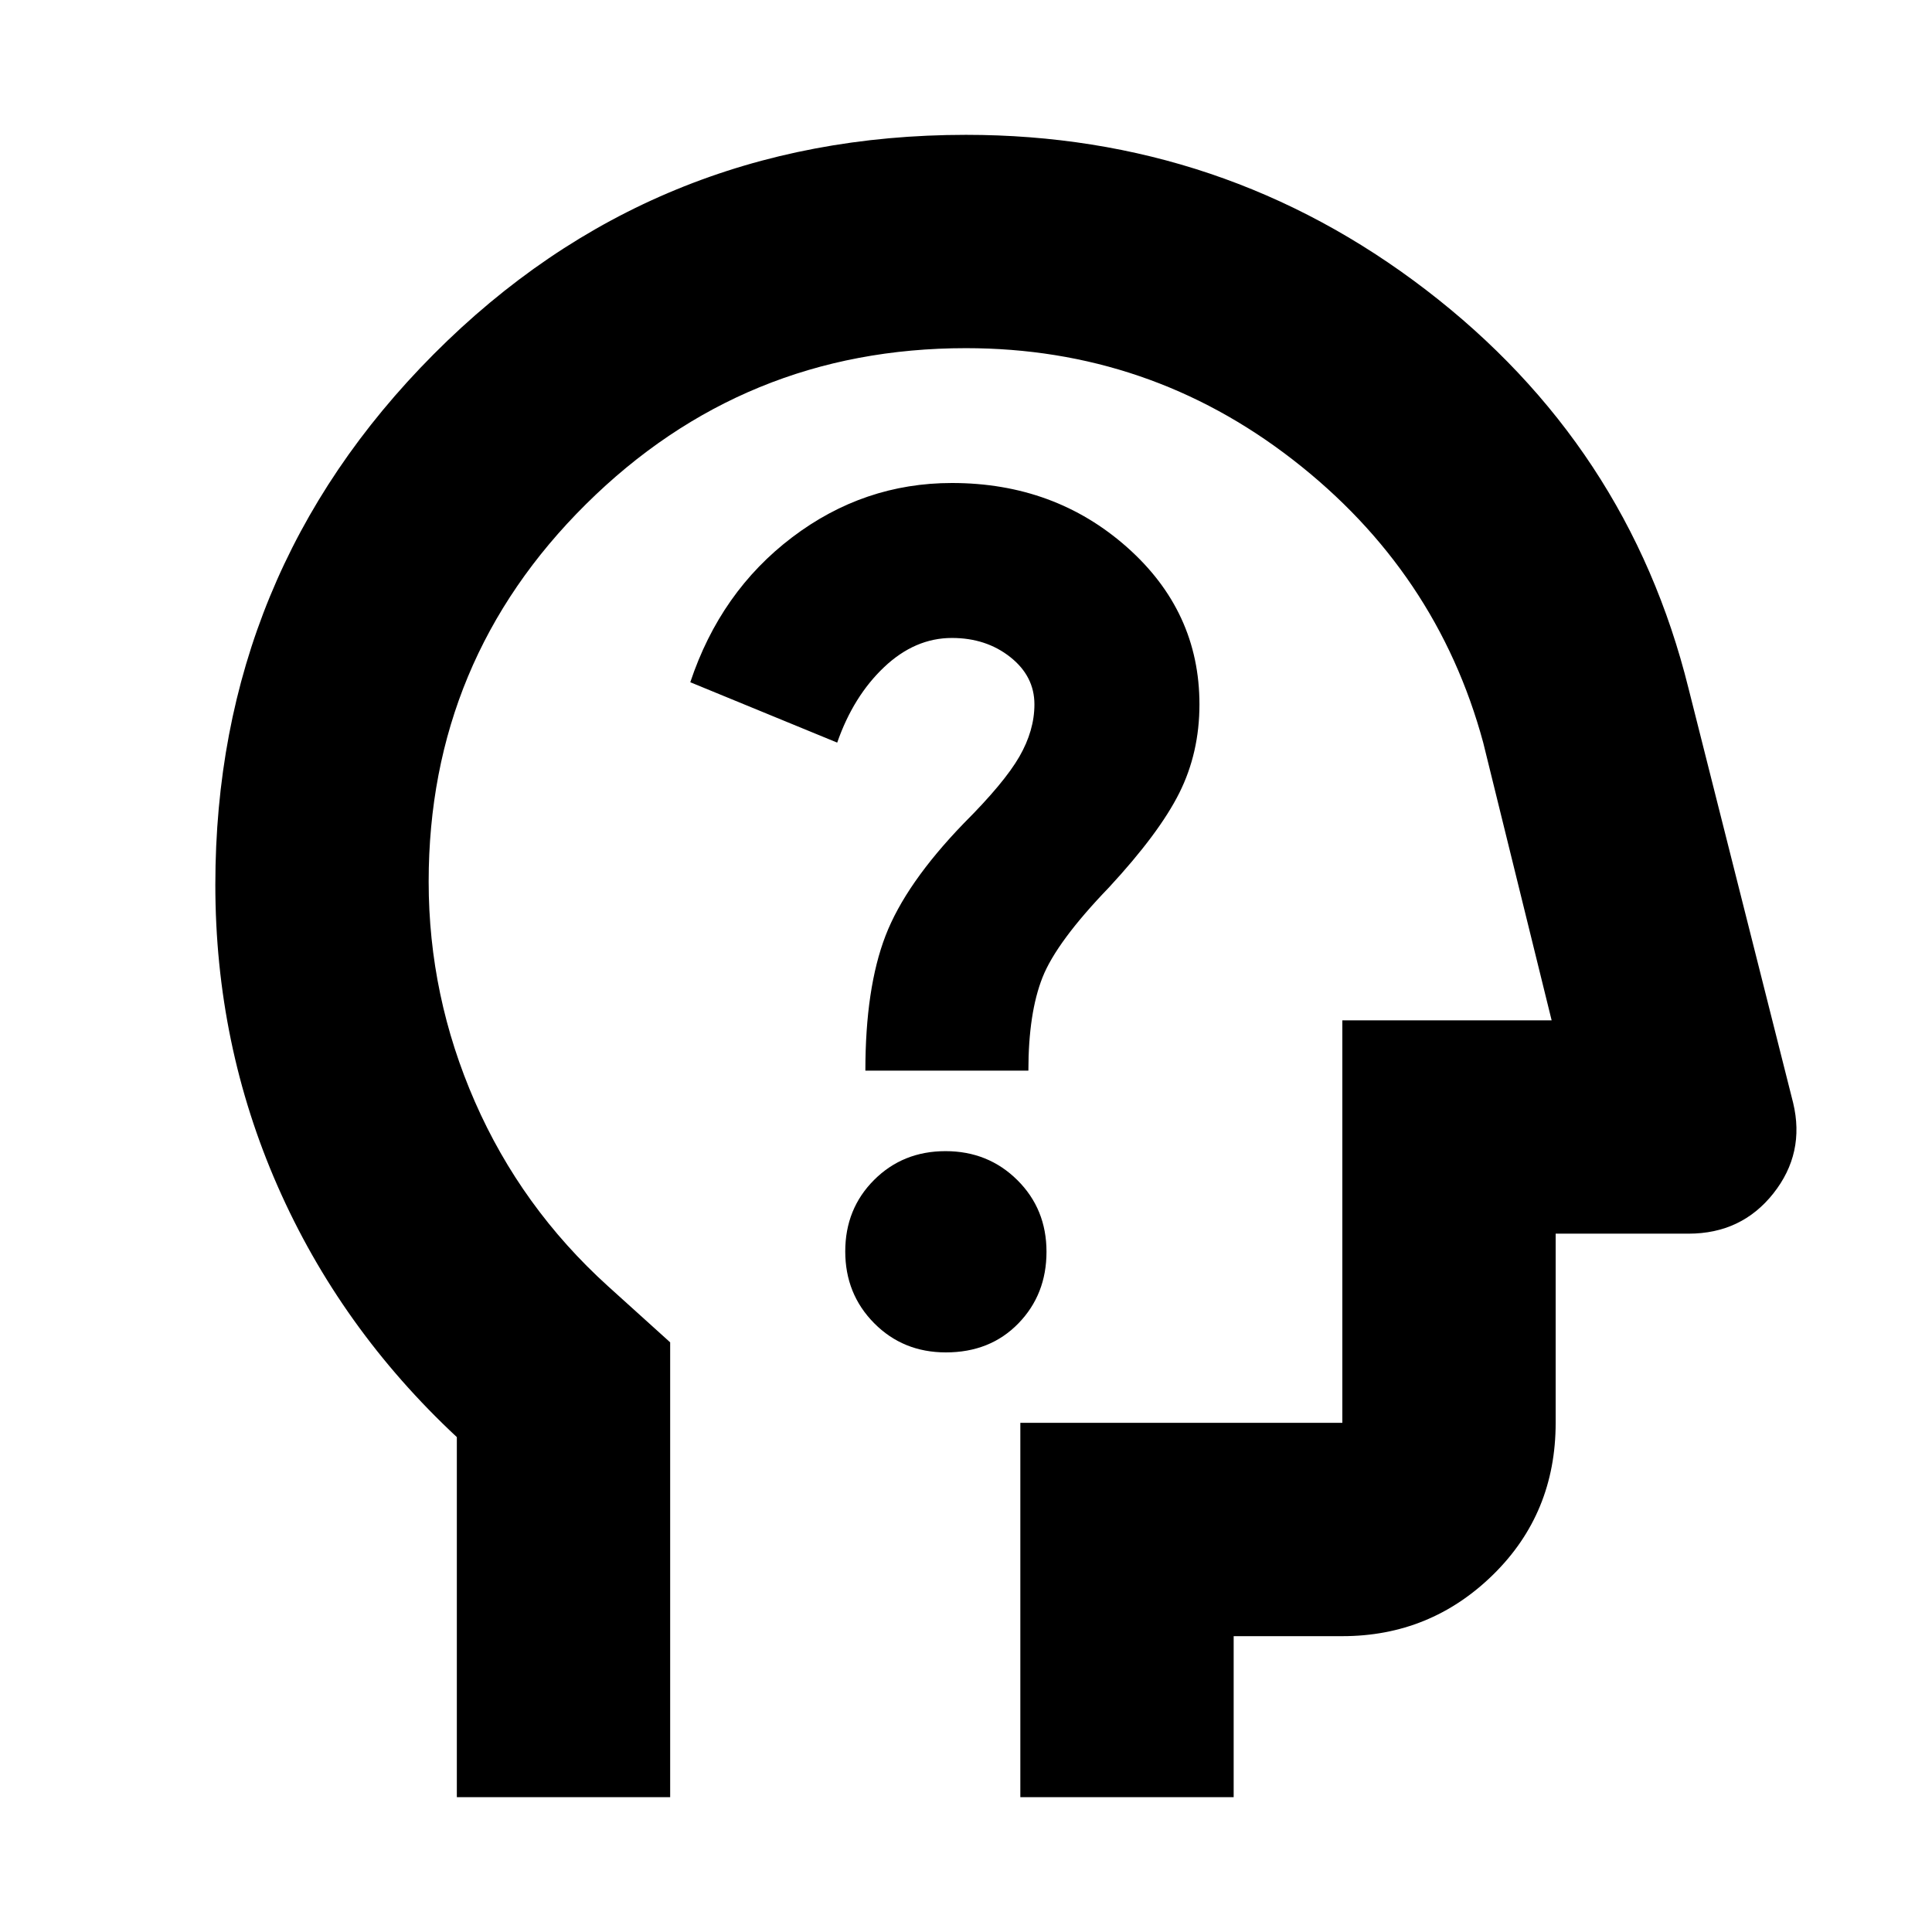 <svg xmlns="http://www.w3.org/2000/svg" height="24" viewBox="0 -960 960 960" width="24"><path d="M227-67v-178.91Q169-300 138-370.5t-31-149.87Q107-675 215.5-784T480-893q128 0 228.5 77T839-618l52 206q6 25-9.82 45T839-347h-66v94q0 45-31.14 75.5T667-147h-54v80H507v-186h160v-200h104l-34-138q-23-85-94.5-140.5T480-787q-110.61 0-188.81 77.5Q213-632 213-521.93q0 56.93 23 109.43 23 52.5 66 91.5l31 28v226H227Zm265-360Zm-22 139q22 0 36-14.38 14-14.37 14-35.62t-14.5-35.63Q491-388 469.82-388q-21.17 0-35.5 14.32Q420-359.35 420-338.18q0 21.18 14.38 35.68Q448.75-288 470-288Zm-40-140h81q0-28.57 7-46.29Q525-492 551-519q25-27 35-47t10-44q0-46.2-36-78.1-36-31.9-87-31.9-43.81 0-79.4 27-35.6 27-50.6 72l73 30q8-23 23.31-37.5Q454.63-643 473-643q17 0 29 9.5t12 23.5q0 13-7.5 26T479-551q-29 30-39 56t-10 67Z"/></svg>